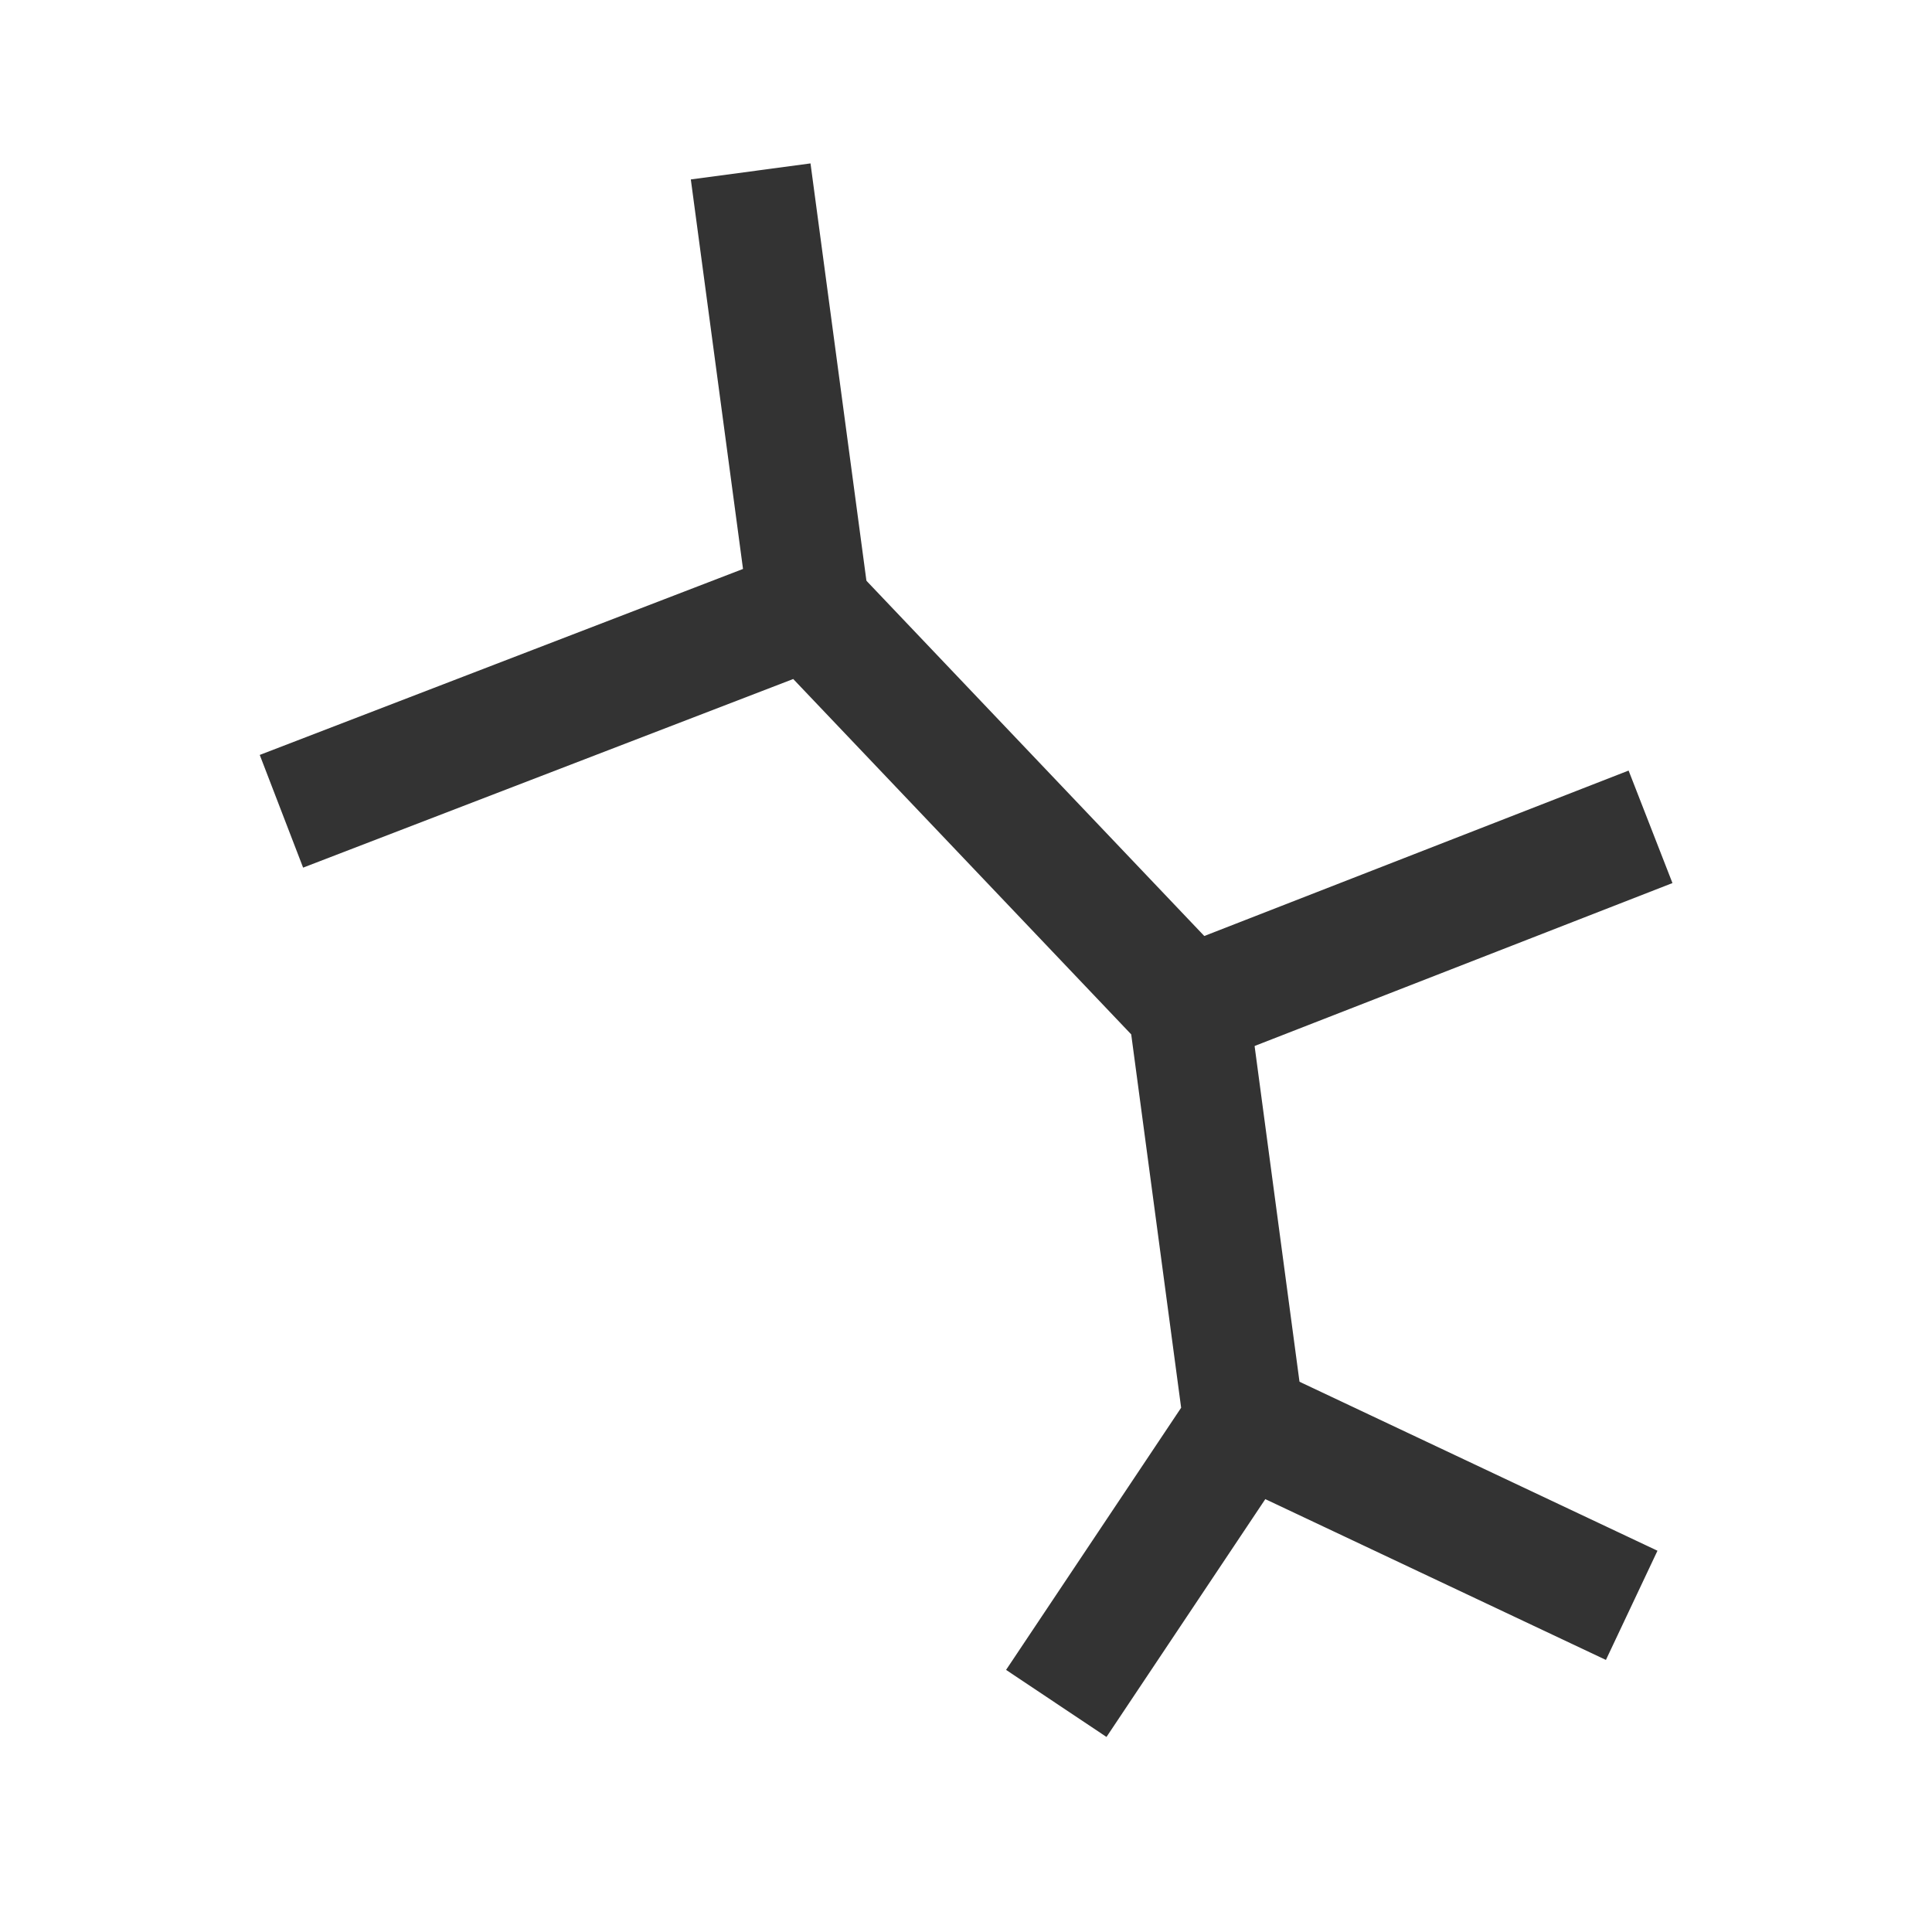 <?xml version="1.0" encoding="utf-8"?>
<!-- Generator: Adobe Illustrator 16.0.0, SVG Export Plug-In . SVG Version: 6.00 Build 0)  -->
<!DOCTYPE svg PUBLIC "-//W3C//DTD SVG 1.1//EN" "http://www.w3.org/Graphics/SVG/1.1/DTD/svg11.dtd">
<svg version="1.1" id="Layer_1" xmlns="http://www.w3.org/2000/svg" xmlns:xlink="http://www.w3.org/1999/xlink" x="0px" y="0px"
	 width="48px" height="48px" viewBox="0 0 48 48" enable-background="new 0 0 48 48" xml:space="preserve">
<g>
	<polyline fill="none" stroke="#333333" stroke-width="3" stroke-miterlimit="10" points="6.992,20.156 20.104,15.11 29.527,25.018 
		30.907,35.337 26.243,42.321 	"/>
	<line fill="none" stroke="#333333" stroke-width="3" stroke-miterlimit="10" x1="20.104" y1="15.11" x2="18.65" y2="4.259"/>
	<line fill="none" stroke="#333333" stroke-width="3" stroke-miterlimit="10" x1="29.527" y1="25.018" x2="41.007" y2="20.542"/>
	<line fill="none" stroke="#333333" stroke-width="3" stroke-miterlimit="10" x1="30.907" y1="35.337" x2="40.539" y2="39.884"/>
</g>
</svg>
